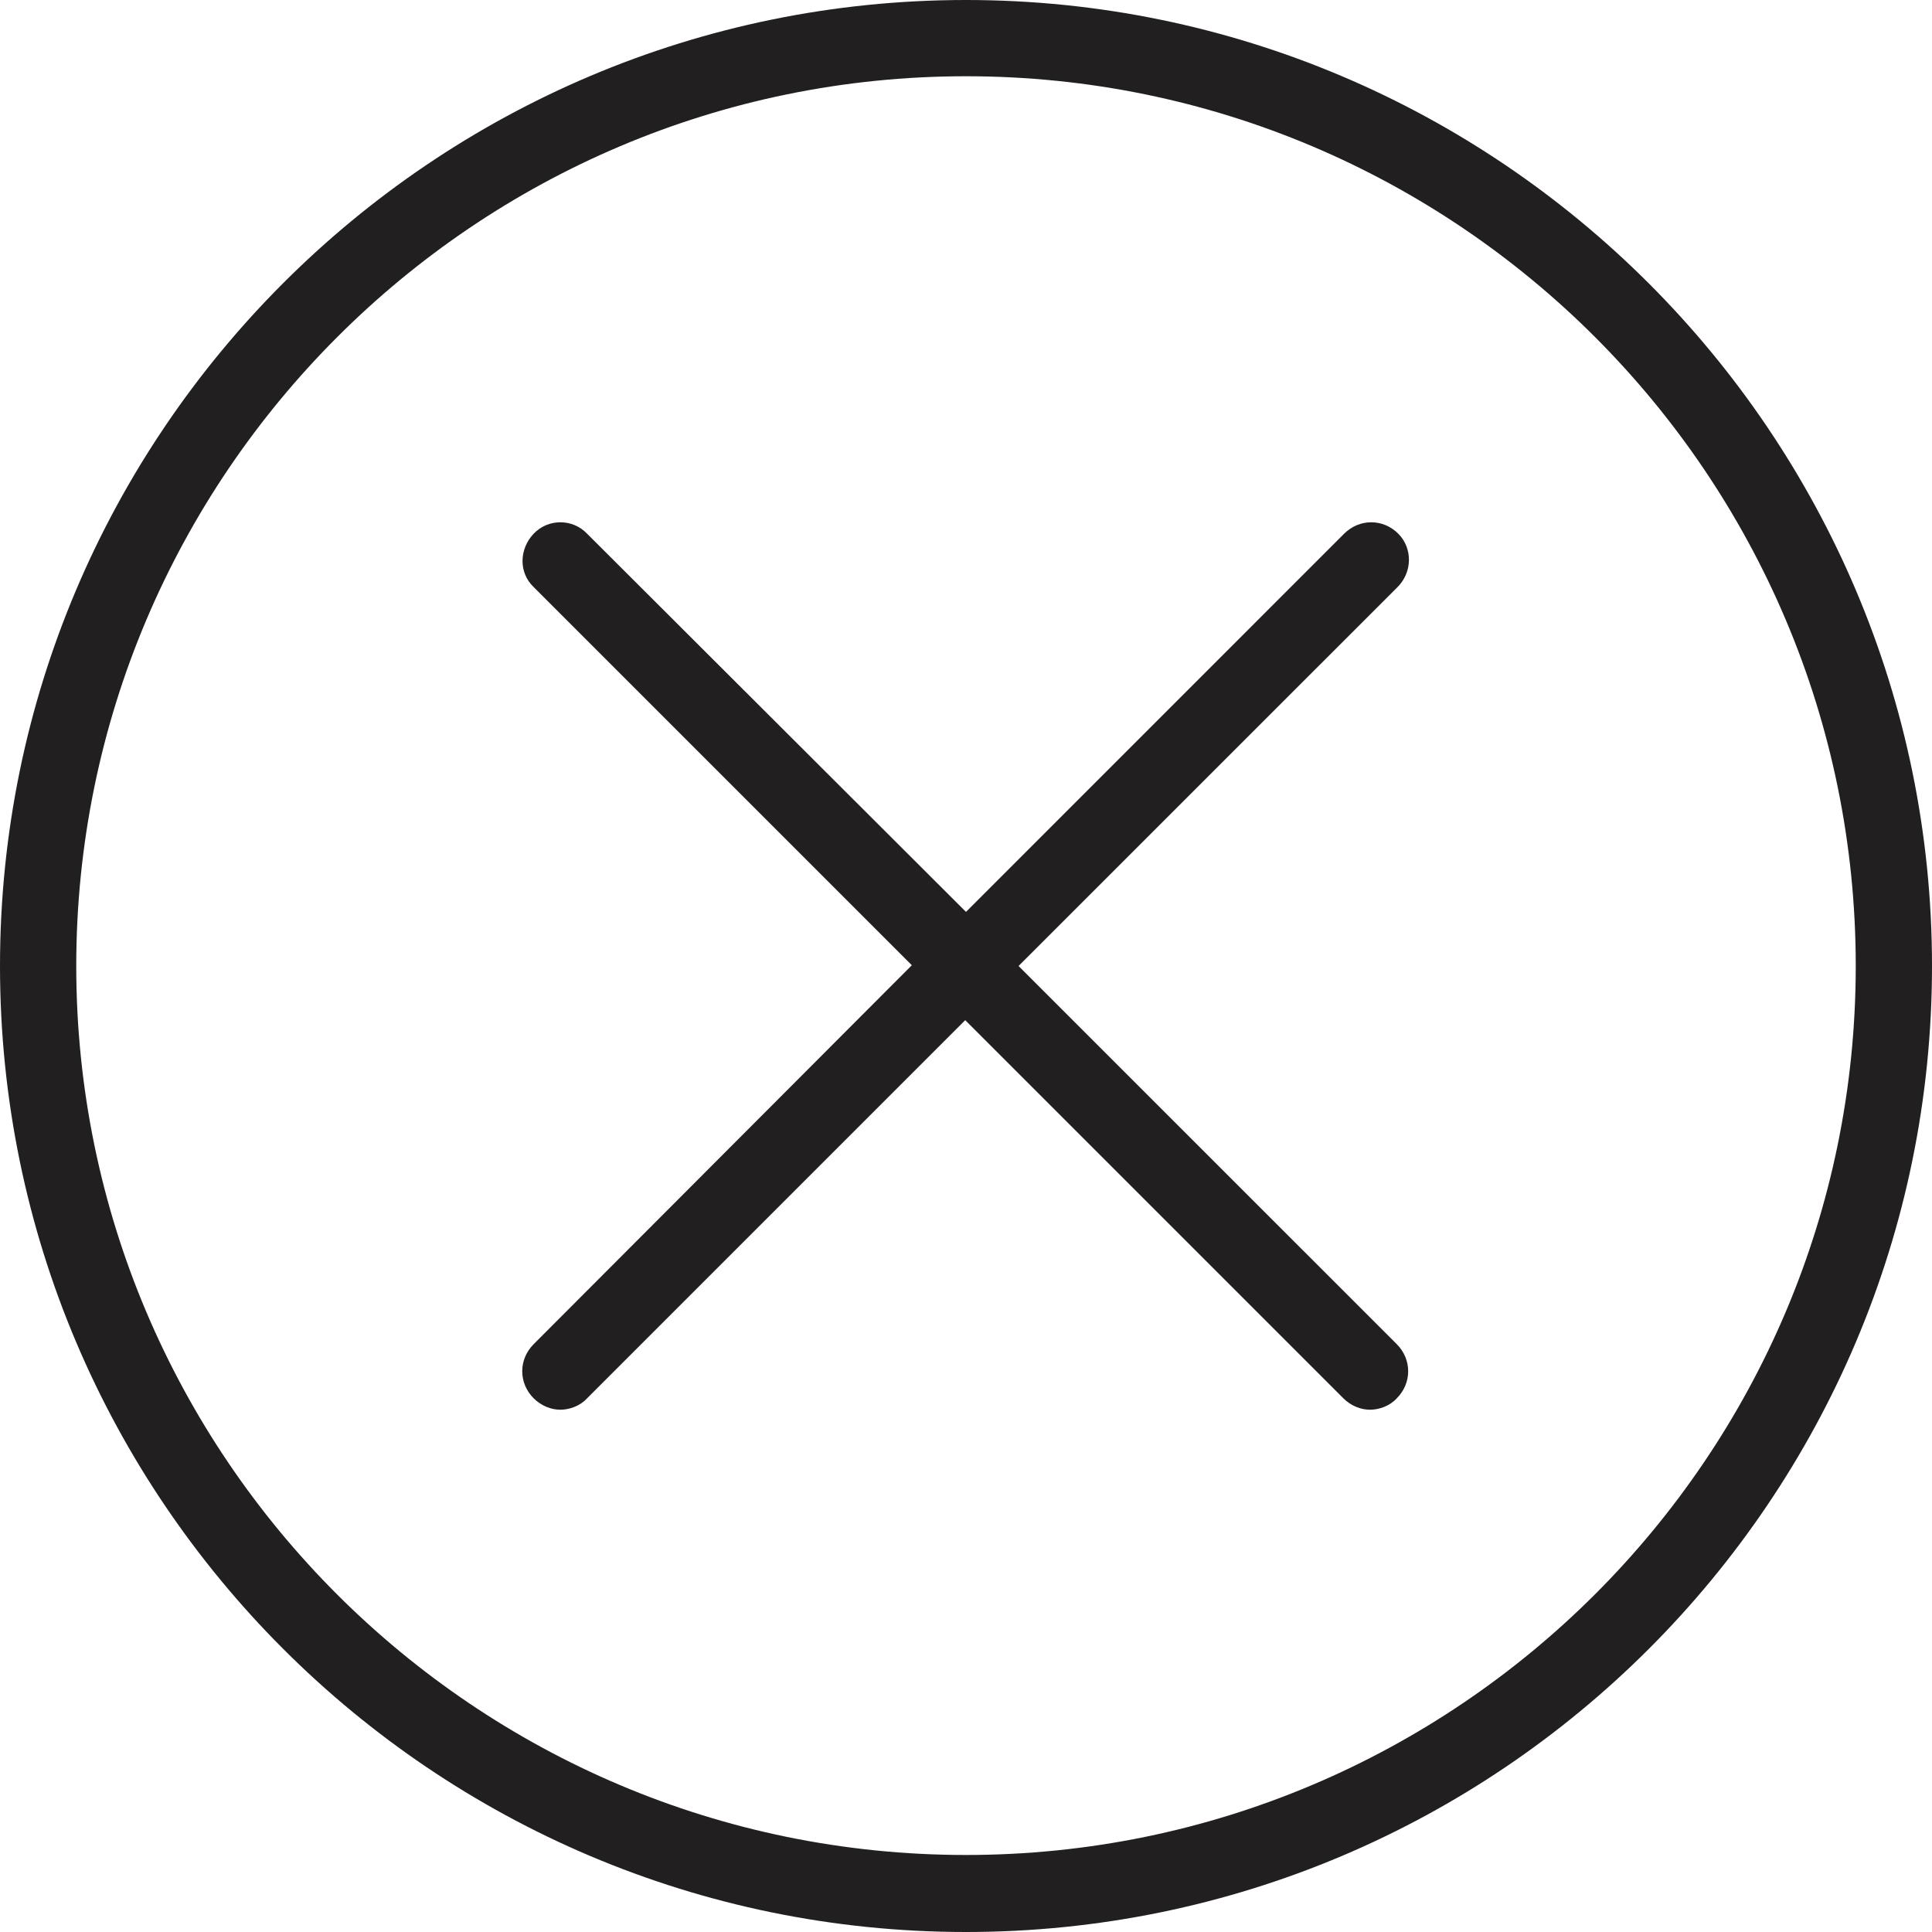 <svg width="30" height="30" viewBox="0 0 30 30" fill="none" xmlns="http://www.w3.org/2000/svg">
  <path d="M15 0C6.725 0 0 6.725 0 15C0 23.276 6.725 30 15 30C23.276 30 30 23.276 30 15C30 6.725 23.264 0 15 0ZM15 28.804C7.376 28.804 1.184 22.613 1.184 15C1.184 7.388 7.376 1.184 15 1.184C22.624 1.184 28.816 7.376 28.816 15C28.816 22.624 22.613 28.804 15 28.804Z" fill="#221F20"/>
  <path d="M21.712 8.287C21.476 8.051 21.109 8.051 20.872 8.287L15 14.16L9.116 8.287C8.891 8.051 8.512 8.051 8.287 8.287C8.062 8.524 8.05 8.891 8.287 9.116L14.159 14.988L8.287 20.872C8.05 21.109 8.05 21.476 8.287 21.713C8.405 21.831 8.559 21.89 8.701 21.89C8.843 21.89 9.009 21.831 9.116 21.713L14.988 15.841L20.86 21.713C20.978 21.831 21.132 21.89 21.274 21.89C21.416 21.89 21.582 21.831 21.689 21.713C21.925 21.476 21.925 21.109 21.689 20.872L15.816 15L21.689 9.128C21.937 8.891 21.937 8.512 21.712 8.287Z" fill="#221F20"/>
  </svg>
